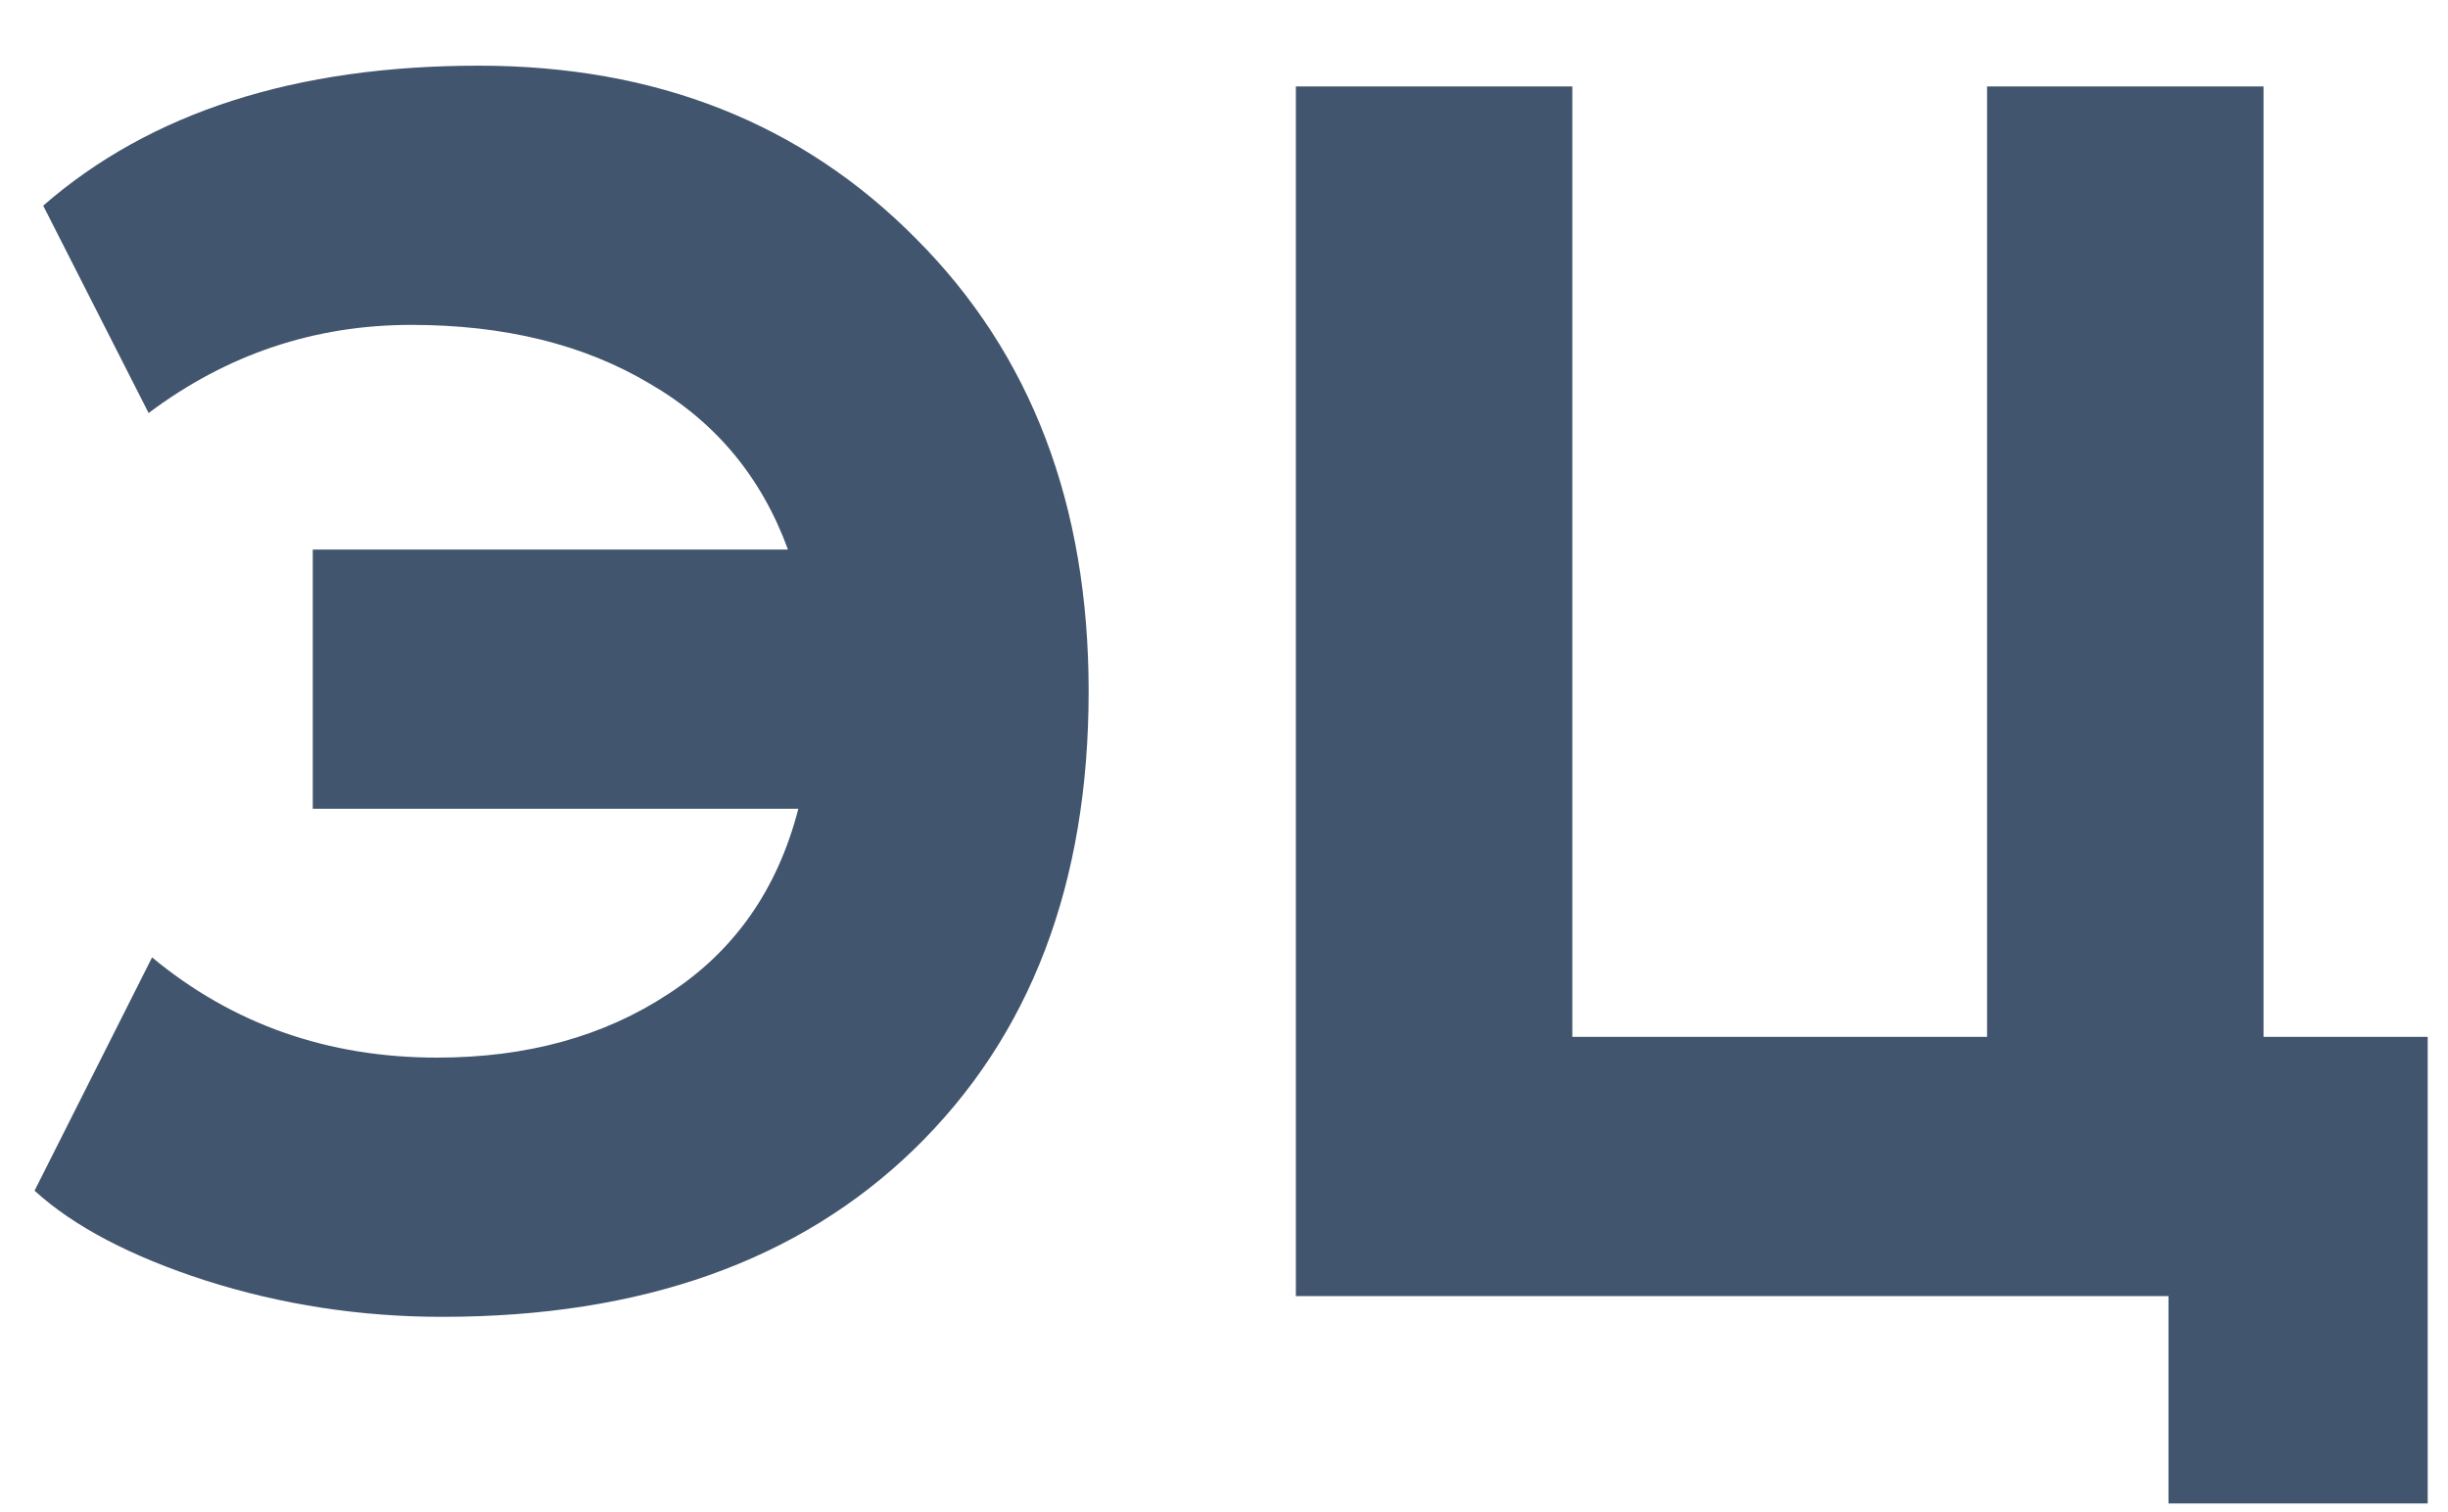 <svg width="34" height="21" viewBox="0 0 34 21" fill="none" xmlns="http://www.w3.org/2000/svg">
<path d="M11.088 11.232H4.344V7.632H10.944C10.576 6.624 9.936 5.856 9.024 5.328C8.112 4.784 7.008 4.512 5.712 4.512C4.368 4.512 3.152 4.92 2.064 5.736L0.6 2.856C2.088 1.56 4.104 0.912 6.648 0.912C9.112 0.912 11.136 1.712 12.72 3.312C14.32 4.912 15.12 7.008 15.12 9.6C15.12 12.272 14.312 14.392 12.696 15.96C11.096 17.512 8.912 18.288 6.144 18.288C5.008 18.288 3.912 18.12 2.856 17.784C1.816 17.448 1.024 17.032 0.48 16.536L2.112 13.296C3.232 14.224 4.552 14.688 6.072 14.688C7.32 14.688 8.392 14.392 9.288 13.8C10.2 13.208 10.8 12.352 11.088 11.232ZM30.118 18H17.998V1.2H21.838V14.4H27.598V1.2H31.438V14.4H33.718V20.88H30.118V18Z" fill="#42556E"/>
</svg>
